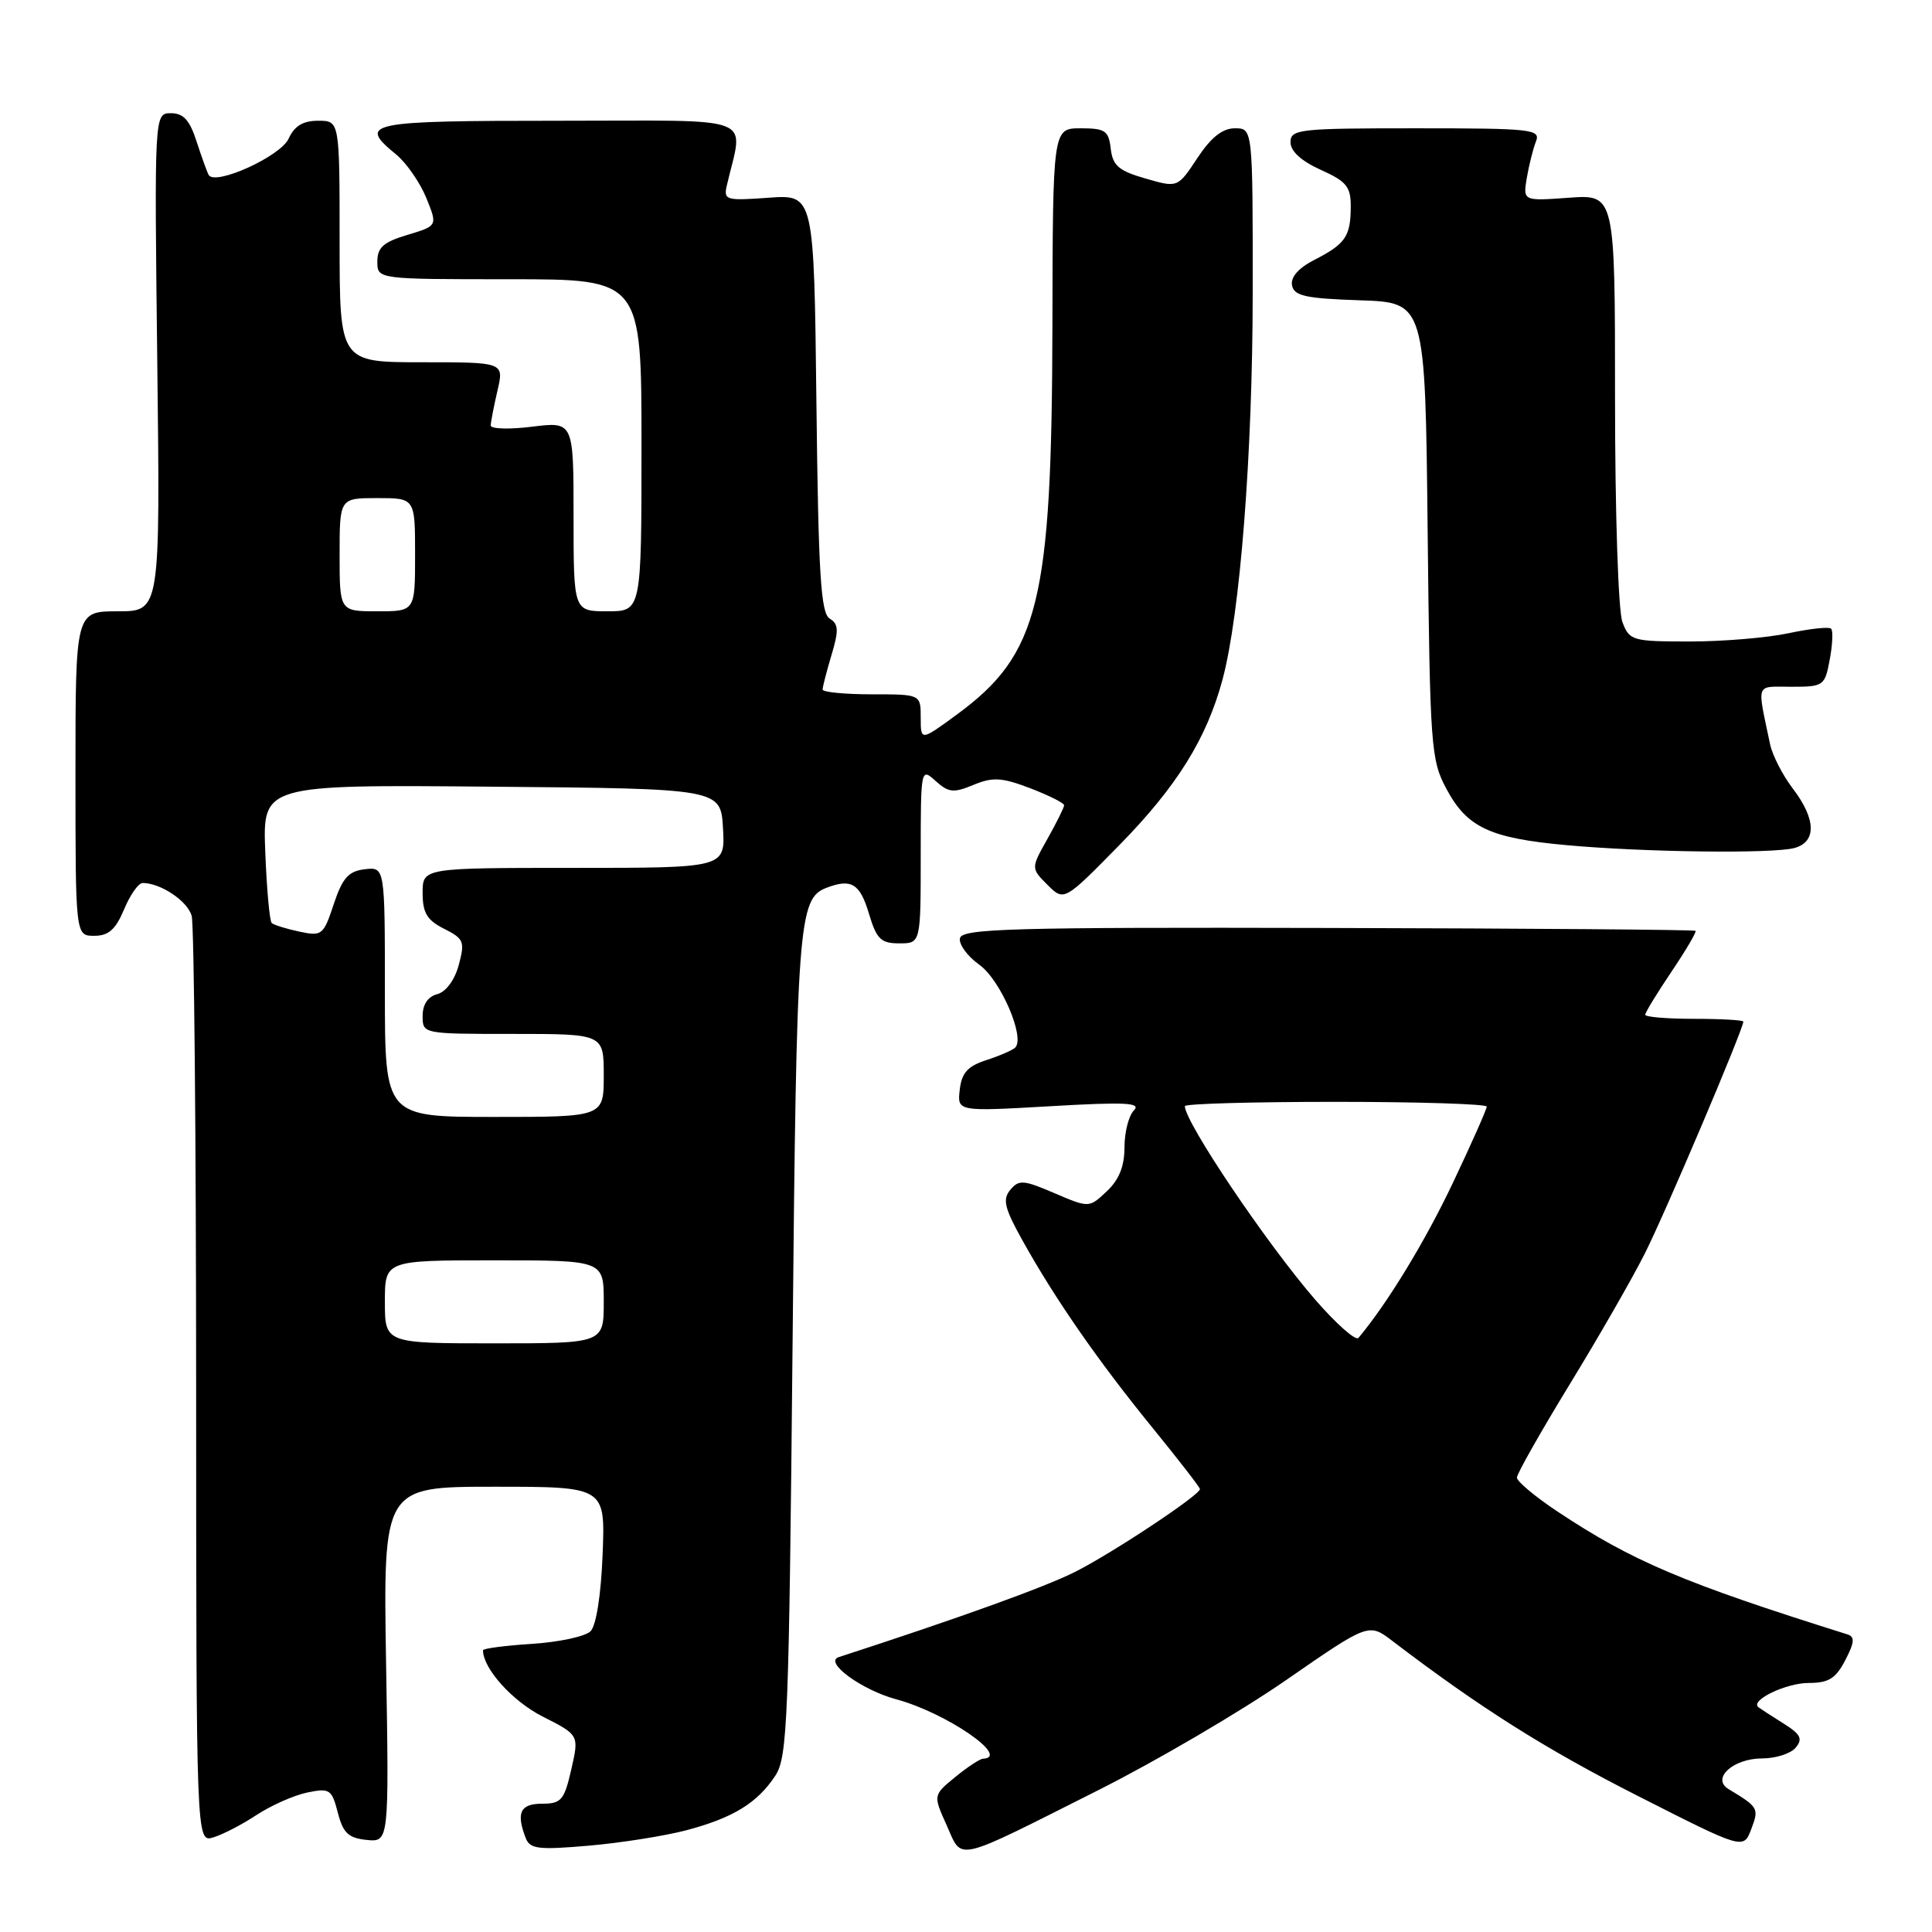 <?xml version="1.0" encoding="UTF-8" standalone="no"?>
<!DOCTYPE svg PUBLIC "-//W3C//DTD SVG 1.1//EN" "http://www.w3.org/Graphics/SVG/1.1/DTD/svg11.dtd" >
<svg xmlns="http://www.w3.org/2000/svg" xmlns:xlink="http://www.w3.org/1999/xlink" version="1.1" viewBox="0 0 256 256">
 <g >
 <path fill="currentColor"
d=" M 145.60 237.17 C 153.25 233.32 164.42 226.77 170.43 222.61 C 181.37 215.04 181.37 215.04 184.52 217.45 C 196.10 226.28 204.80 231.77 217.04 237.98 C 231.02 245.08 231.02 245.08 232.05 242.37 C 233.10 239.61 233.01 239.46 229.05 237.07 C 226.72 235.67 229.64 233.00 233.50 233.00 C 235.29 233.00 237.29 232.36 237.94 231.57 C 238.91 230.41 238.60 229.80 236.32 228.37 C 234.77 227.40 233.28 226.43 233.00 226.22 C 231.84 225.32 236.65 223.00 239.67 223.00 C 242.31 223.00 243.25 222.41 244.51 219.98 C 245.74 217.61 245.80 216.88 244.78 216.56 C 223.05 209.74 216.31 206.88 206.35 200.27 C 203.41 198.31 201.00 196.30 201.00 195.79 C 201.00 195.28 204.12 189.78 207.92 183.55 C 211.73 177.33 216.24 169.49 217.93 166.13 C 220.63 160.80 231.00 136.37 231.00 135.37 C 231.00 135.17 228.07 135.00 224.50 135.00 C 220.93 135.00 218.00 134.76 218.00 134.46 C 218.00 134.16 219.56 131.60 221.47 128.77 C 223.38 125.93 224.82 123.49 224.67 123.34 C 224.53 123.19 202.60 123.02 175.95 122.96 C 134.03 122.86 127.46 123.04 127.20 124.32 C 127.03 125.13 128.19 126.71 129.77 127.84 C 132.56 129.82 135.87 137.47 134.52 138.81 C 134.18 139.15 132.46 139.90 130.70 140.47 C 128.22 141.27 127.43 142.15 127.17 144.40 C 126.84 147.29 126.84 147.29 139.17 146.58 C 149.12 146.00 151.26 146.11 150.25 147.13 C 149.56 147.83 149.00 150.03 149.00 152.03 C 149.00 154.54 148.28 156.33 146.65 157.86 C 144.31 160.06 144.31 160.06 139.72 158.10 C 135.63 156.34 135.00 156.29 133.87 157.66 C 132.82 158.92 133.09 160.07 135.47 164.34 C 139.75 172.04 145.45 180.26 152.60 189.05 C 156.12 193.37 159.00 197.09 159.00 197.31 C 159.00 198.10 147.40 205.79 142.48 208.27 C 138.46 210.30 127.17 214.37 111.13 219.58 C 109.12 220.24 114.19 223.94 118.77 225.17 C 125.34 226.94 133.99 232.86 130.25 233.04 C 129.84 233.06 128.18 234.15 126.57 235.47 C 123.64 237.87 123.64 237.87 125.44 241.86 C 127.58 246.62 126.16 246.95 145.60 237.17 Z  M 90.94 242.52 C 97.14 240.88 100.36 238.90 102.74 235.28 C 104.35 232.82 104.54 227.95 105.02 178.05 C 105.55 122.23 105.78 119.06 109.51 117.64 C 112.79 116.38 113.94 117.07 115.12 121.00 C 116.15 124.45 116.71 125.00 119.16 125.00 C 122.00 125.00 122.00 125.00 122.00 113.35 C 122.00 101.80 122.02 101.71 123.97 103.48 C 125.69 105.03 126.35 105.10 128.99 104.00 C 131.56 102.94 132.74 103.01 136.52 104.45 C 138.98 105.40 141.00 106.40 141.00 106.70 C 141.00 106.99 140.01 108.99 138.80 111.14 C 136.60 115.05 136.60 115.05 138.80 117.25 C 141.00 119.44 141.00 119.44 148.39 111.91 C 155.94 104.20 159.88 97.88 161.99 90.05 C 164.32 81.37 165.98 60.14 165.99 38.75 C 166.00 17.00 166.00 17.00 163.63 17.00 C 161.98 17.00 160.47 18.20 158.66 20.94 C 156.05 24.89 156.05 24.89 151.77 23.65 C 148.25 22.64 147.44 21.95 147.18 19.71 C 146.90 17.31 146.45 17.00 143.18 17.00 C 139.50 17.01 139.50 17.01 139.45 43.25 C 139.37 79.85 137.68 86.70 126.75 94.71 C 122.00 98.19 122.00 98.19 122.00 95.10 C 122.00 92.00 122.00 92.00 115.50 92.00 C 111.92 92.00 109.00 91.71 109.00 91.37 C 109.00 91.02 109.53 88.96 110.18 86.79 C 111.16 83.52 111.12 82.69 109.93 81.96 C 108.76 81.23 108.44 76.09 108.18 53.42 C 107.86 25.77 107.86 25.77 101.85 26.20 C 96.18 26.61 95.86 26.52 96.31 24.57 C 98.50 15.08 100.88 16.00 74.12 16.00 C 48.54 16.00 47.35 16.25 52.48 20.46 C 53.85 21.58 55.64 24.17 56.48 26.21 C 57.99 29.92 57.99 29.92 54.00 31.12 C 50.81 32.07 50.00 32.79 50.00 34.66 C 50.00 37.00 50.00 37.00 67.50 37.00 C 85.00 37.00 85.00 37.00 85.00 59.00 C 85.00 81.00 85.00 81.00 80.50 81.00 C 76.00 81.00 76.00 81.00 76.00 68.43 C 76.00 55.86 76.00 55.86 70.50 56.54 C 67.47 56.92 65.01 56.84 65.02 56.37 C 65.04 55.89 65.44 53.81 65.92 51.75 C 66.79 48.00 66.79 48.00 55.89 48.00 C 45.00 48.00 45.00 48.00 45.00 32.00 C 45.00 16.00 45.00 16.00 42.16 16.00 C 40.14 16.00 39.01 16.69 38.24 18.38 C 37.17 20.72 28.49 24.66 27.65 23.18 C 27.44 22.81 26.72 20.81 26.05 18.75 C 25.14 15.92 24.31 15.00 22.65 15.00 C 20.45 15.00 20.45 15.00 20.84 48.00 C 21.23 81.00 21.23 81.00 15.62 81.00 C 10.00 81.00 10.00 81.00 10.00 102.50 C 10.00 124.00 10.00 124.00 12.49 124.00 C 14.38 124.00 15.32 123.17 16.44 120.50 C 17.24 118.57 18.35 117.00 18.90 117.00 C 21.29 117.00 24.88 119.41 25.40 121.37 C 25.72 122.54 25.98 150.64 25.99 183.82 C 26.00 244.13 26.00 244.13 28.25 243.47 C 29.49 243.10 32.08 241.76 34.00 240.49 C 35.92 239.23 38.94 237.89 40.70 237.52 C 43.69 236.91 43.96 237.08 44.76 240.18 C 45.46 242.89 46.16 243.55 48.58 243.80 C 51.55 244.09 51.55 244.09 51.16 220.55 C 50.77 197.00 50.77 197.00 65.48 197.00 C 80.20 197.00 80.20 197.00 79.85 205.95 C 79.64 211.35 79.00 215.40 78.25 216.15 C 77.56 216.84 74.07 217.59 70.50 217.82 C 66.92 218.05 64.00 218.43 64.00 218.67 C 64.00 221.09 67.90 225.42 71.90 227.45 C 76.74 229.90 76.74 229.90 75.70 234.45 C 74.77 238.53 74.37 239.00 71.83 239.00 C 68.94 239.00 68.37 240.19 69.65 243.53 C 70.22 245.01 71.30 245.14 78.03 244.56 C 82.28 244.19 88.09 243.27 90.94 242.52 Z  M 237.75 112.37 C 240.73 111.57 240.65 108.54 237.55 104.48 C 236.21 102.72 234.86 100.09 234.55 98.64 C 232.80 90.27 232.53 91.00 237.37 91.00 C 241.64 91.00 241.80 90.89 242.45 87.40 C 242.82 85.42 242.91 83.57 242.63 83.30 C 242.36 83.03 239.83 83.30 237.02 83.90 C 234.20 84.51 228.31 85.00 223.93 85.00 C 216.28 85.00 215.91 84.89 214.98 82.43 C 214.43 81.00 214.00 67.97 214.00 52.81 C 214.00 25.76 214.00 25.76 207.90 26.20 C 201.80 26.64 201.80 26.64 202.31 23.57 C 202.60 21.88 203.14 19.71 203.52 18.75 C 204.16 17.13 203.02 17.00 187.61 17.00 C 172.12 17.00 171.00 17.12 171.00 18.85 C 171.00 20.04 172.43 21.34 175.00 22.50 C 178.43 24.04 179.00 24.75 178.98 27.40 C 178.97 31.32 178.28 32.32 174.19 34.42 C 172.06 35.51 170.99 36.72 171.20 37.81 C 171.47 39.21 172.98 39.55 180.18 39.79 C 188.85 40.08 188.85 40.08 189.17 70.29 C 189.48 99.04 189.60 100.70 191.67 104.55 C 194.39 109.64 197.43 111.06 207.50 111.98 C 217.83 112.93 234.86 113.14 237.75 112.37 Z  M 174.33 172.28 C 167.91 164.90 157.00 148.70 157.00 146.57 C 157.00 146.25 166.00 146.00 177.00 146.00 C 188.00 146.00 197.00 146.29 197.00 146.63 C 197.00 146.98 194.99 151.52 192.52 156.72 C 188.86 164.46 183.81 172.75 180.00 177.28 C 179.64 177.70 177.09 175.45 174.33 172.28 Z  M 51.00 172.50 C 51.00 167.00 51.00 167.00 65.50 167.00 C 80.00 167.00 80.00 167.00 80.00 172.50 C 80.00 178.00 80.00 178.00 65.50 178.00 C 51.00 178.00 51.00 178.00 51.00 172.50 Z  M 51.00 131.43 C 51.00 114.87 51.00 114.87 48.33 115.18 C 46.17 115.44 45.38 116.33 44.22 119.81 C 42.86 123.93 42.66 124.08 39.65 123.44 C 37.92 123.07 36.27 122.56 36.00 122.30 C 35.73 122.05 35.34 117.82 35.15 112.90 C 34.80 103.97 34.80 103.97 65.15 104.24 C 95.50 104.50 95.50 104.50 95.80 109.75 C 96.10 115.00 96.10 115.00 76.05 115.00 C 56.00 115.00 56.00 115.00 56.00 118.32 C 56.00 120.96 56.58 121.93 58.85 123.07 C 61.47 124.39 61.62 124.77 60.79 127.86 C 60.25 129.86 59.10 131.42 57.94 131.73 C 56.70 132.05 56.00 133.10 56.00 134.62 C 56.00 137.00 56.02 137.00 68.00 137.00 C 80.00 137.00 80.00 137.00 80.00 142.50 C 80.00 148.00 80.00 148.00 65.50 148.00 C 51.00 148.00 51.00 148.00 51.00 131.43 Z  M 45.00 73.50 C 45.00 66.00 45.00 66.00 50.00 66.00 C 55.00 66.00 55.00 66.00 55.00 73.50 C 55.00 81.00 55.00 81.00 50.00 81.00 C 45.00 81.00 45.00 81.00 45.00 73.50 Z "/>
</g>
</svg>